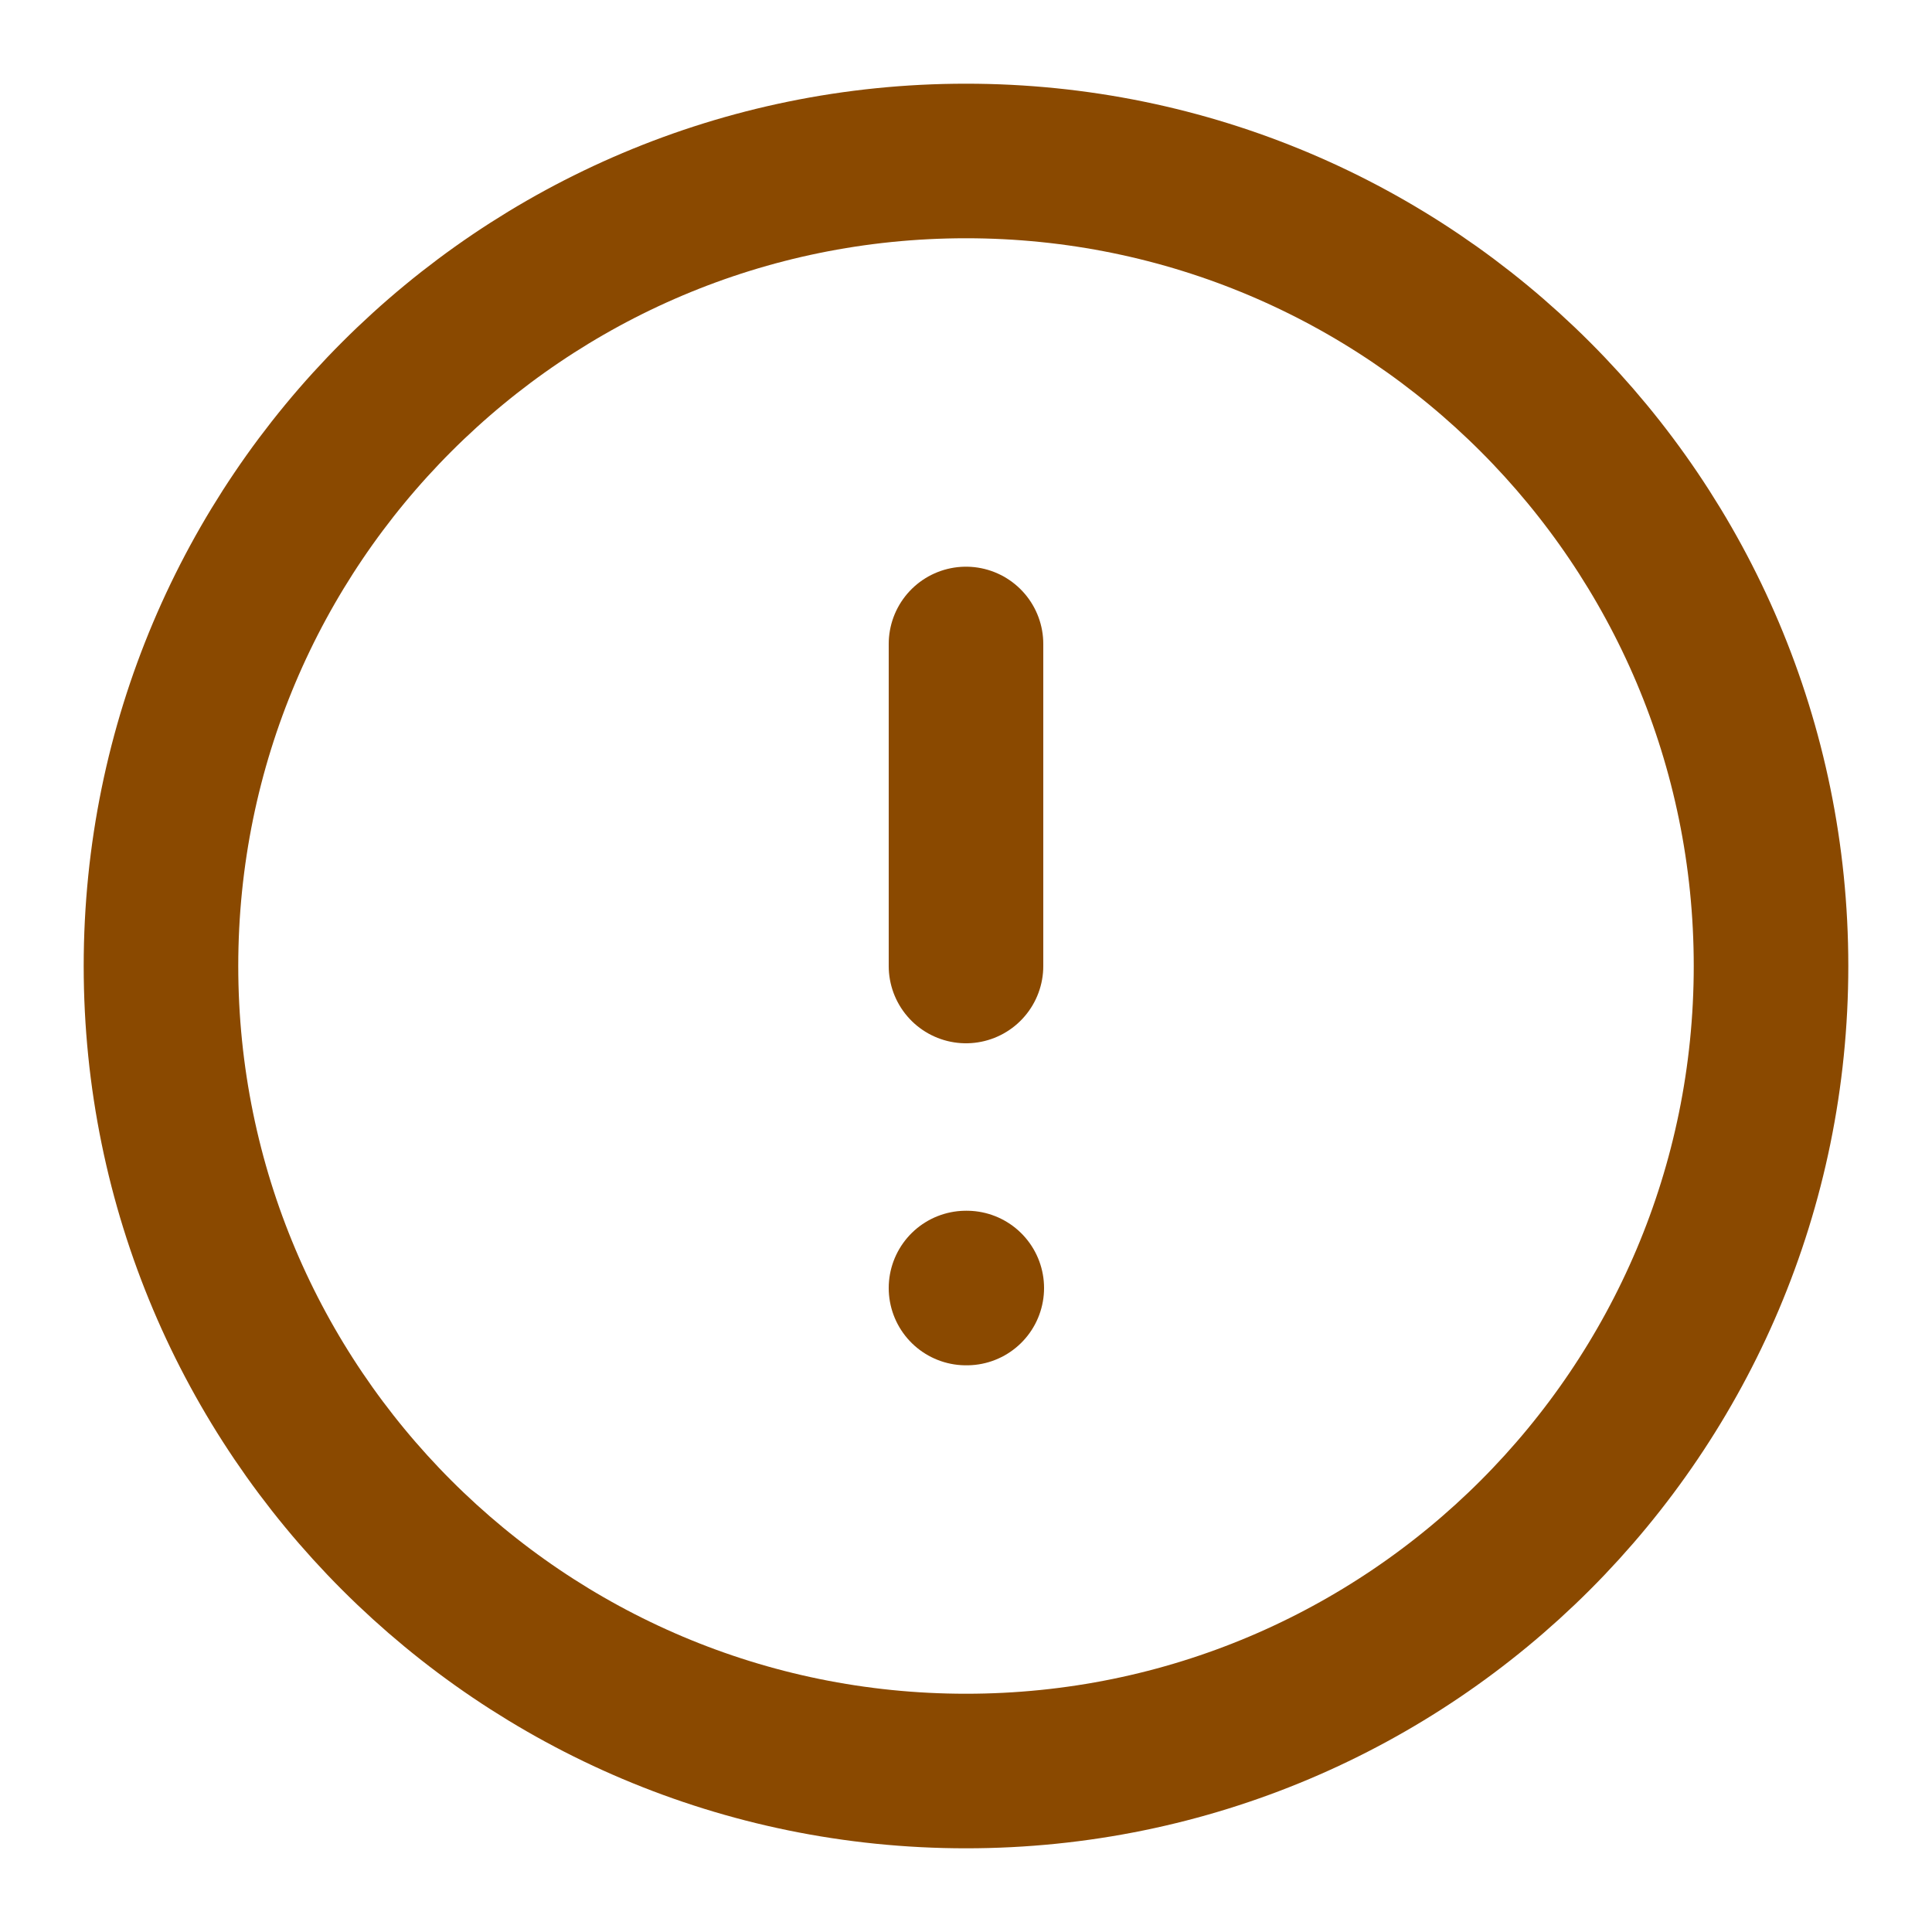 <svg width="25" height="25" viewBox="0 0 25 25" fill="none" xmlns="http://www.w3.org/2000/svg">
<g id="Alert circle">
<path id="Icon" d="M12.5 8.333V12.5M12.5 16.667H12.51M22.917 12.5C22.917 18.253 18.253 22.917 12.5 22.917C6.747 22.917 2.083 18.253 2.083 12.5C2.083 6.747 6.747 2.083 12.5 2.083C18.253 2.083 22.917 6.747 22.917 12.5Z" stroke="#8A4900" stroke-width="2" stroke-linecap="round" stroke-linejoin="round"/>
</g>
</svg>
